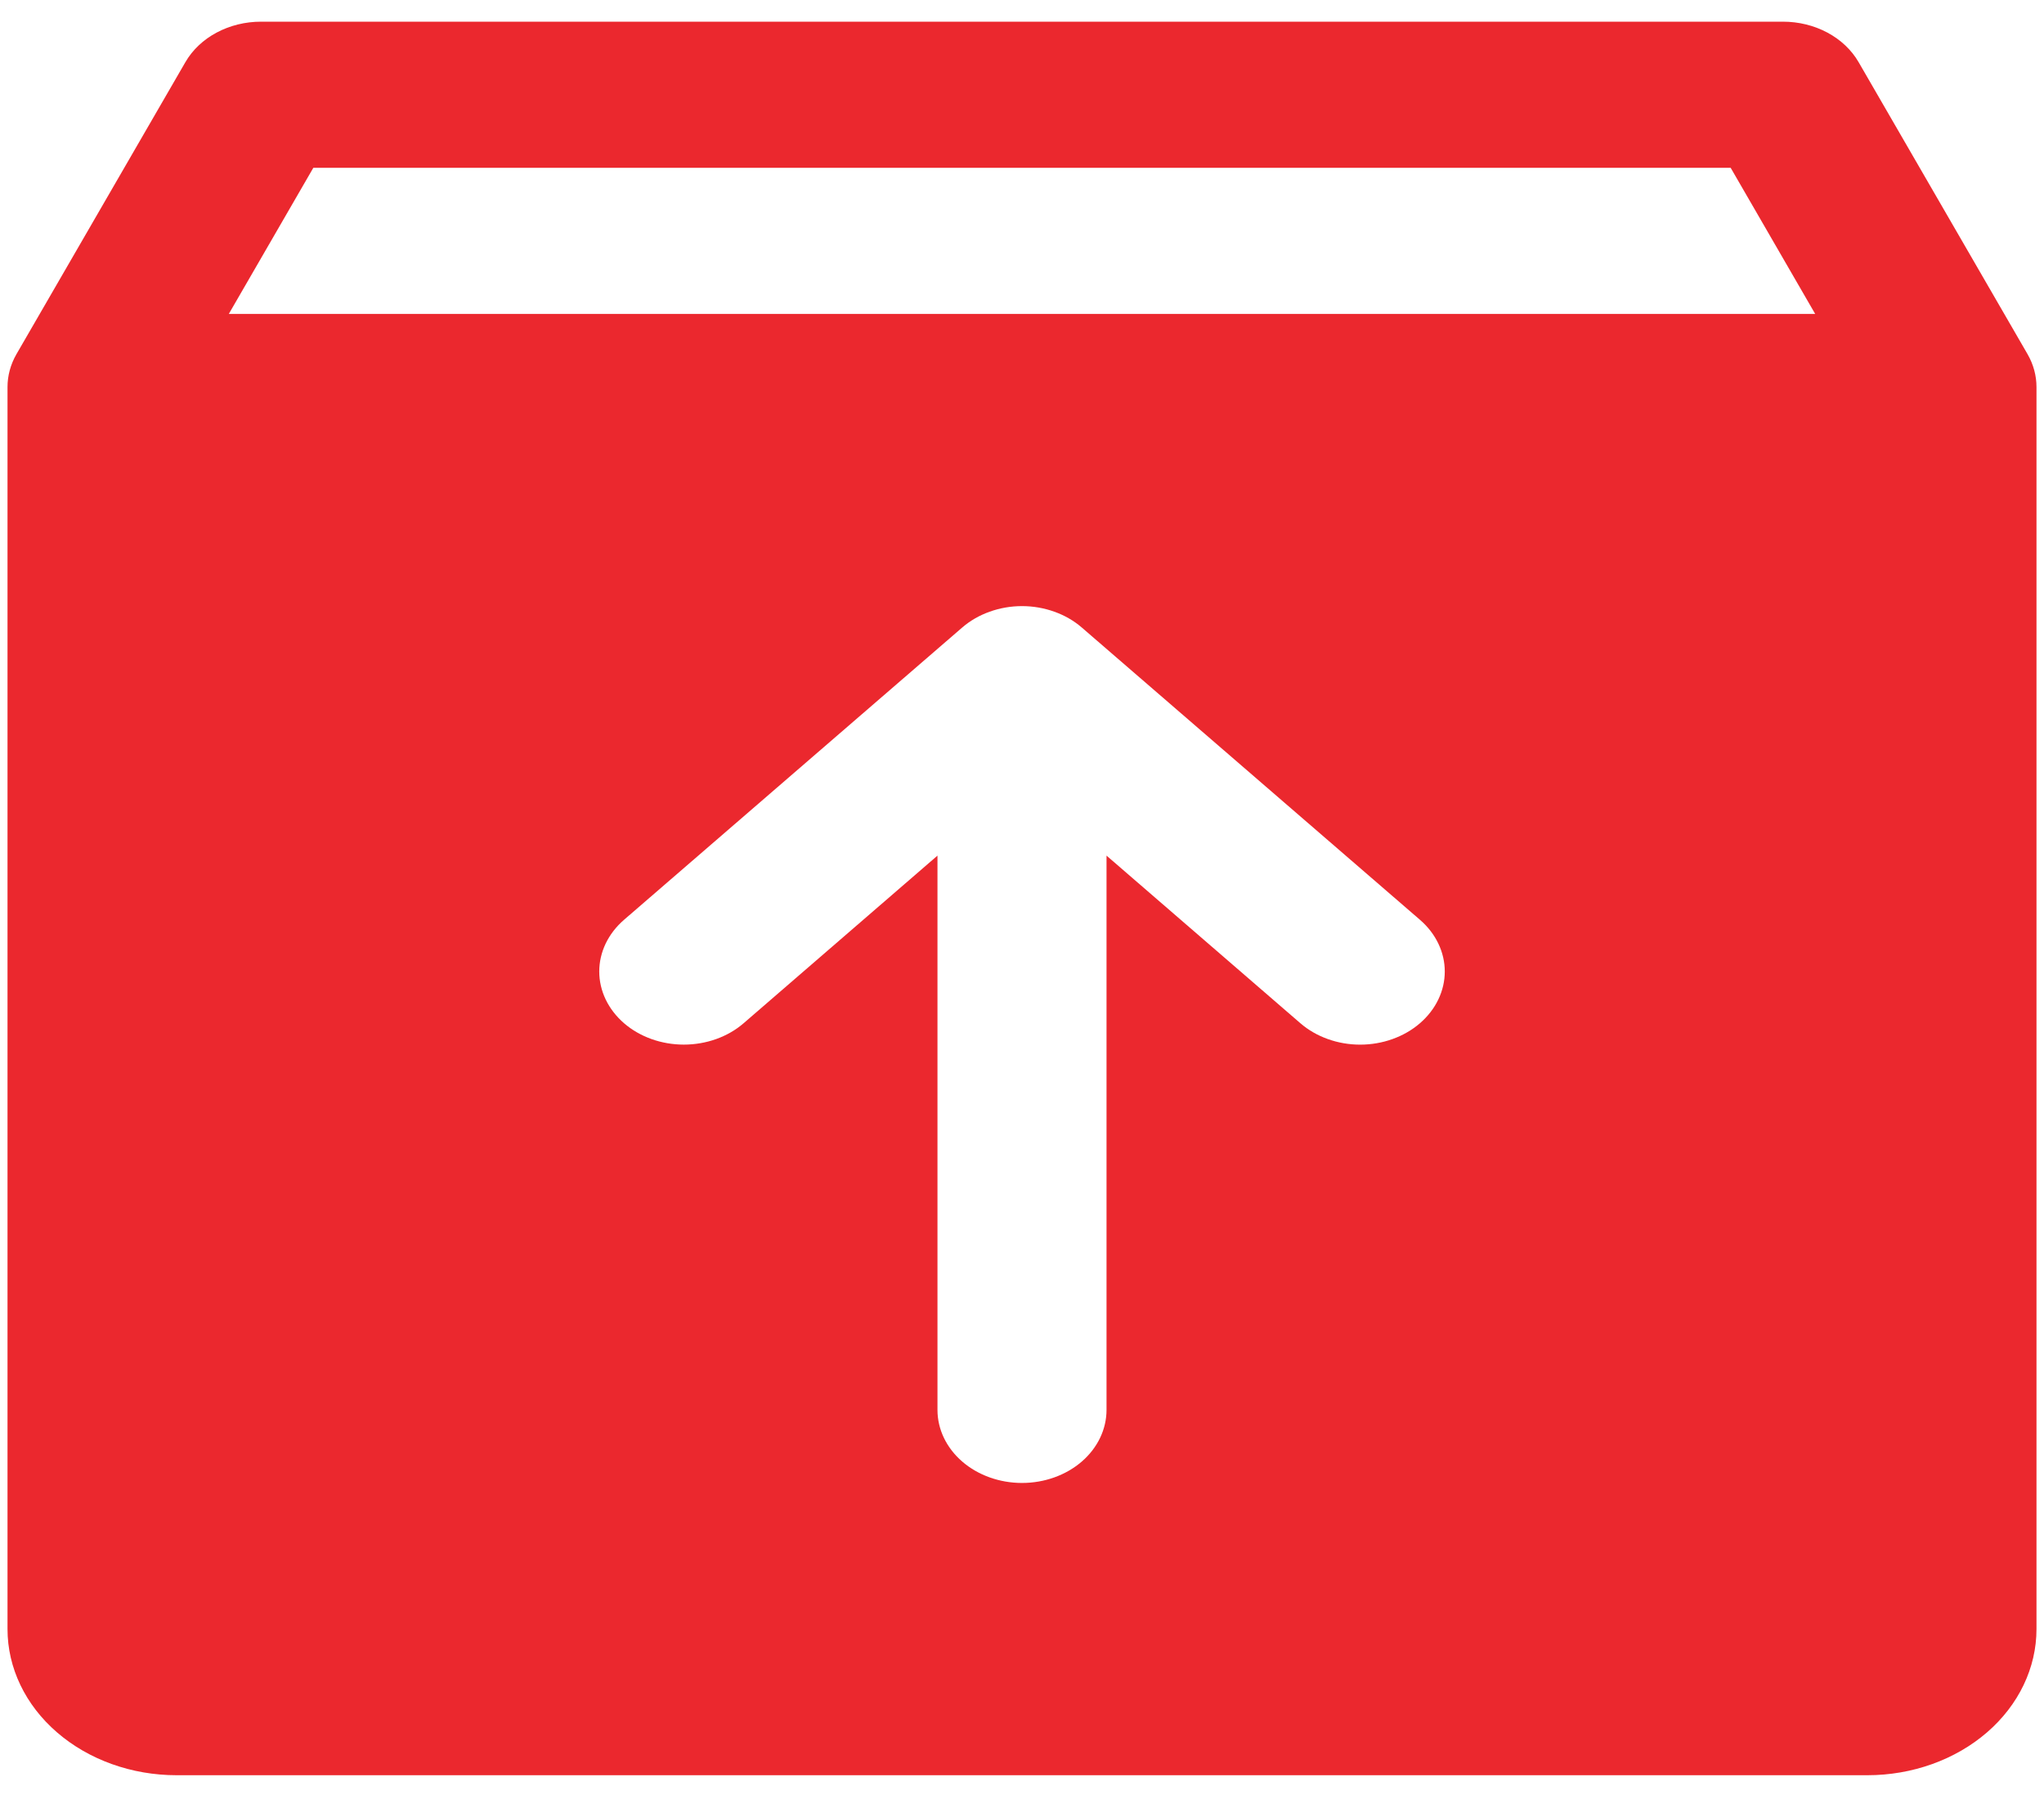 <svg width="68" height="60" viewBox="0 0 68 60" fill="none" xmlns="http://www.w3.org/2000/svg">
<path d="M67.455 11.784L61.83 2.063C61.596 1.66 61.236 1.32 60.792 1.083C60.347 0.846 59.835 0.72 59.312 0.721H8.688C8.165 0.72 7.653 0.846 7.208 1.083C6.763 1.32 6.404 1.66 6.17 2.063L0.545 11.784C0.351 12.122 0.25 12.495 0.25 12.872V54.185C0.25 55.475 0.843 56.711 1.898 57.622C2.952 58.534 4.383 59.046 5.875 59.046H62.125C63.617 59.046 65.048 58.534 66.103 57.622C67.157 56.711 67.75 55.475 67.75 54.185V12.872C67.75 12.495 67.649 12.122 67.455 11.784ZM47.24 34.033C46.979 34.259 46.669 34.438 46.327 34.56C45.986 34.683 45.62 34.746 45.25 34.746C44.88 34.746 44.514 34.683 44.173 34.56C43.831 34.438 43.521 34.259 43.26 34.033L36.812 28.459V46.895C36.812 47.539 36.516 48.157 35.989 48.613C35.461 49.069 34.746 49.325 34 49.325C33.254 49.325 32.539 49.069 32.011 48.613C31.484 48.157 31.188 47.539 31.188 46.895V28.459L24.74 34.033C24.479 34.259 24.168 34.438 23.827 34.56C23.485 34.682 23.119 34.745 22.75 34.745C22.381 34.745 22.015 34.682 21.673 34.56C21.332 34.438 21.021 34.259 20.76 34.033C20.499 33.807 20.292 33.539 20.15 33.244C20.009 32.949 19.936 32.633 19.936 32.313C19.936 31.994 20.009 31.678 20.15 31.383C20.292 31.088 20.499 30.82 20.76 30.594L32.01 20.873C32.271 20.647 32.581 20.468 32.923 20.346C33.264 20.224 33.63 20.16 34 20.16C34.37 20.16 34.736 20.224 35.077 20.346C35.419 20.468 35.729 20.647 35.99 20.873L47.24 30.594C47.501 30.82 47.709 31.088 47.85 31.383C47.992 31.678 48.065 31.994 48.065 32.313C48.065 32.633 47.992 32.949 47.85 33.244C47.709 33.539 47.501 33.807 47.24 34.033ZM7.612 10.442L10.424 5.581H57.576L60.388 10.442H7.612Z" fill="#EB282E"/>
</svg>

